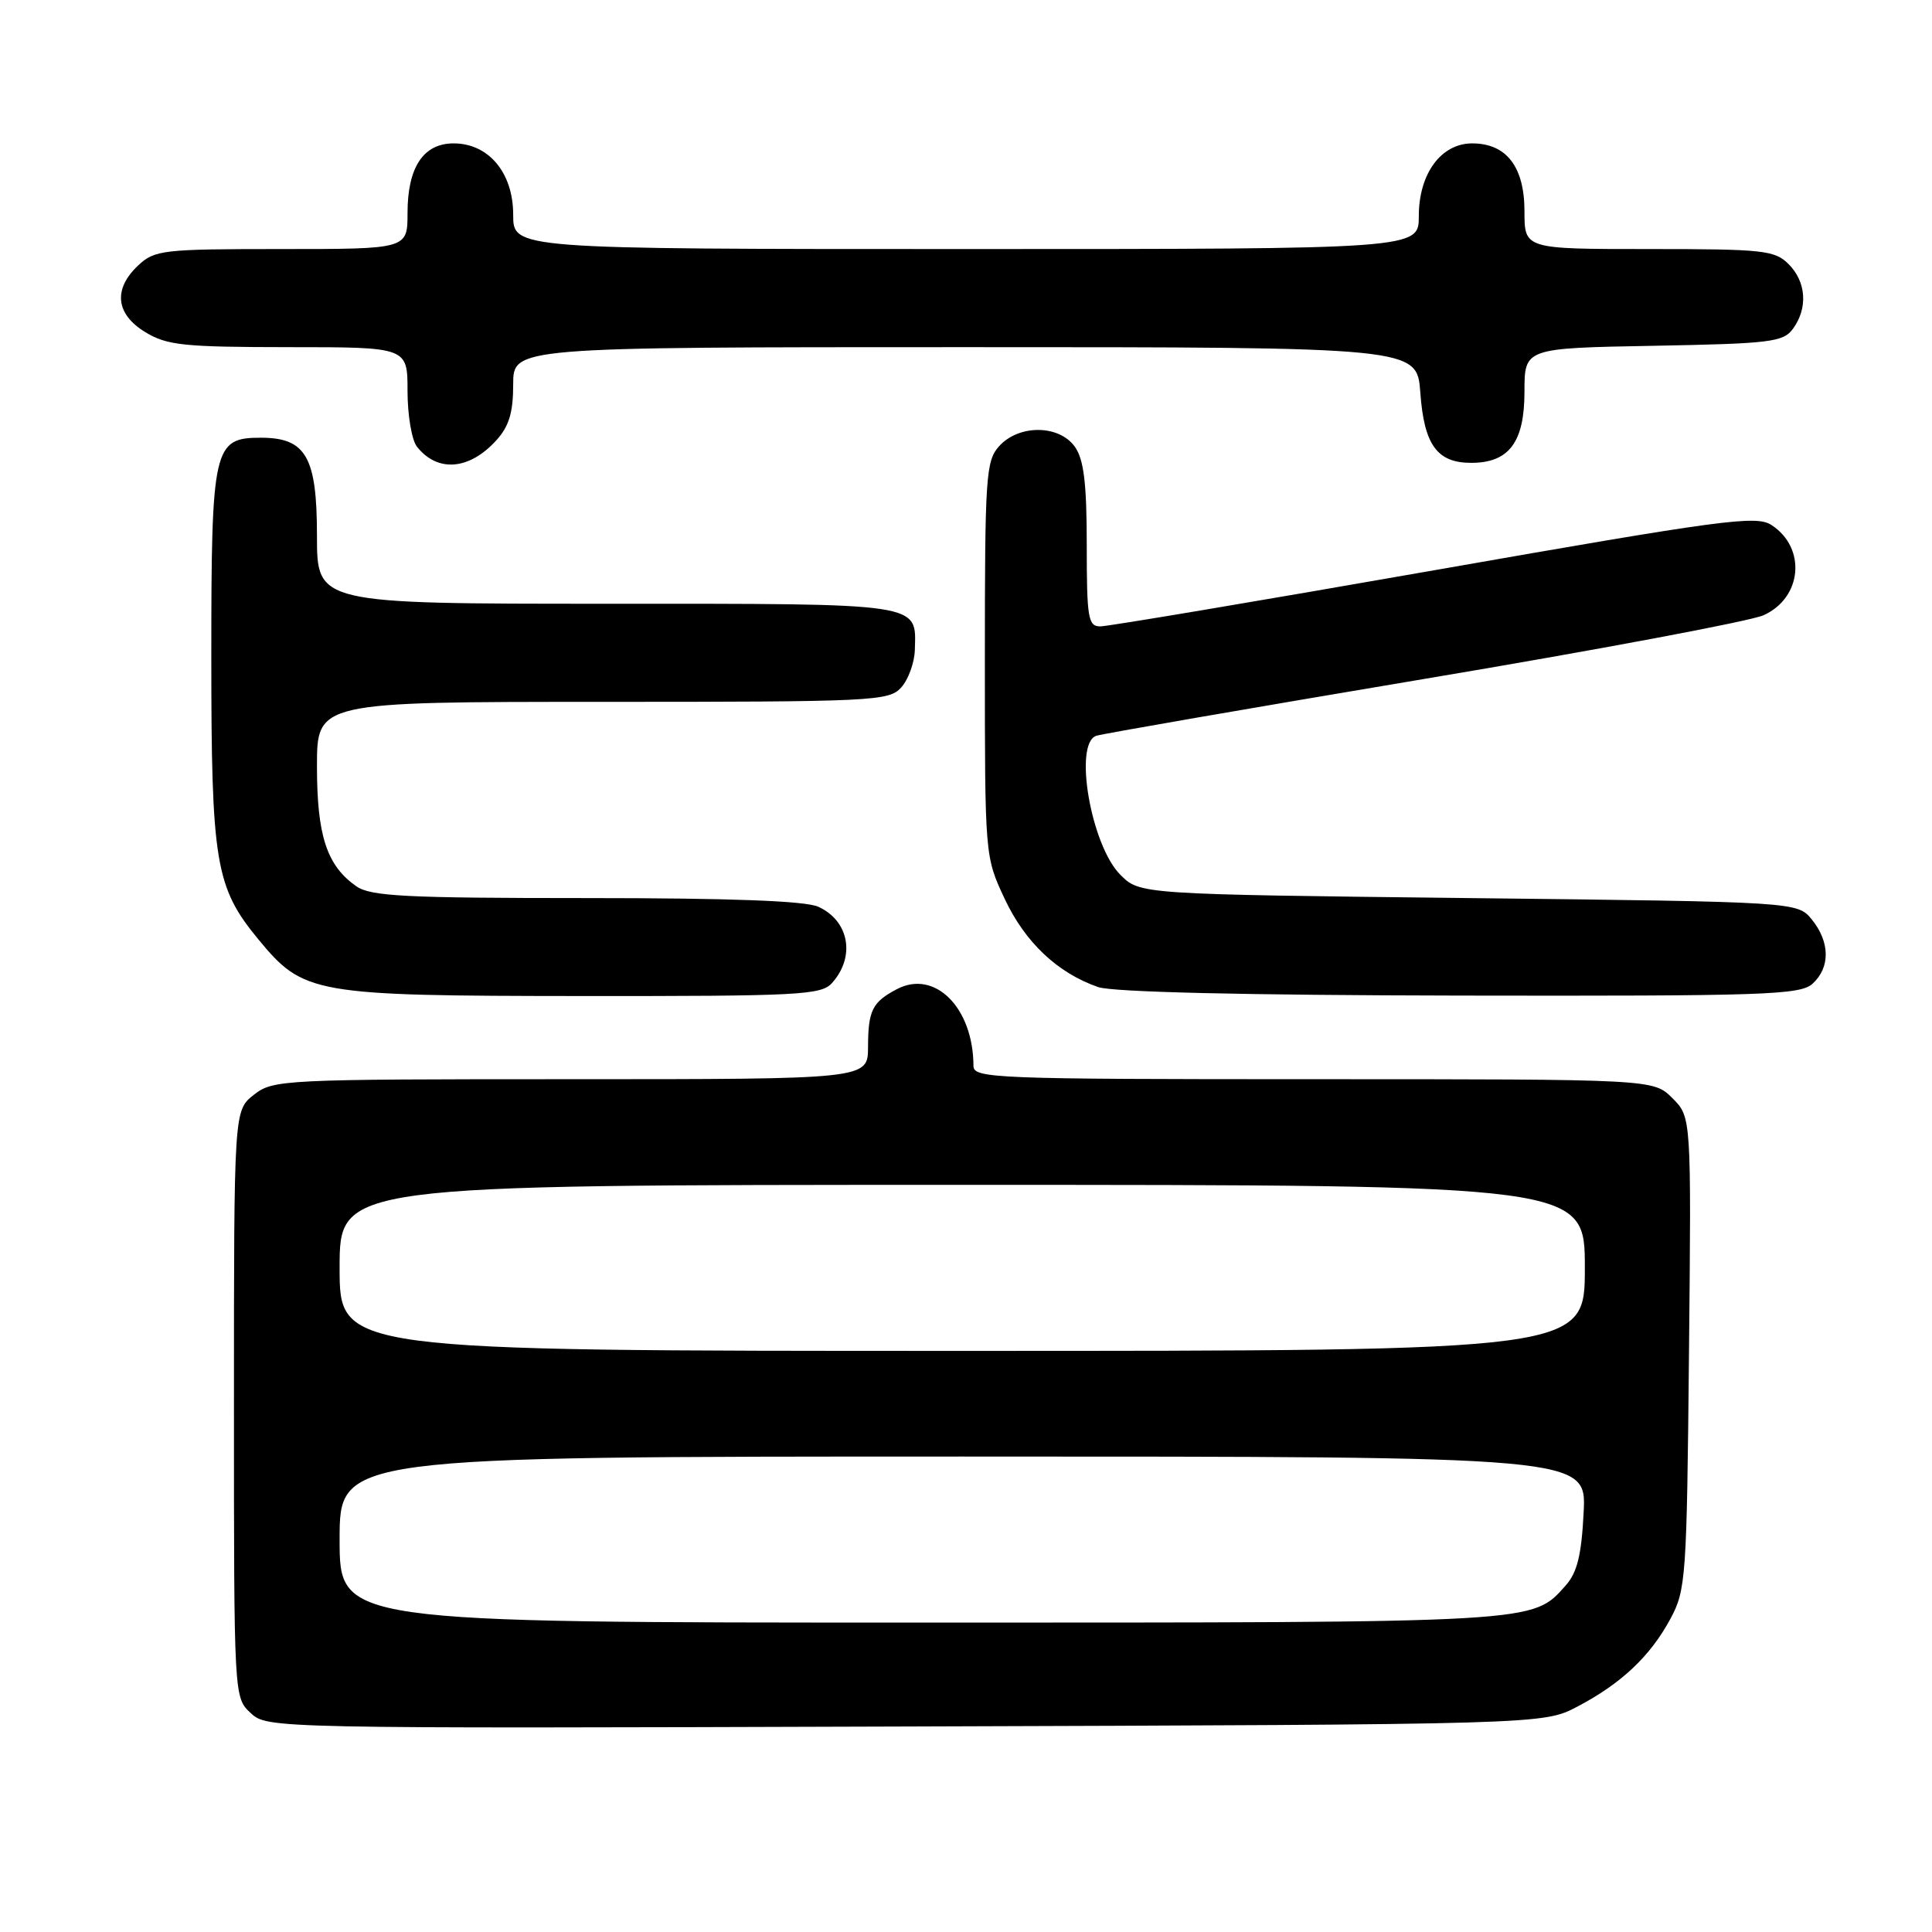 <?xml version="1.0" encoding="UTF-8" standalone="no"?>
<!DOCTYPE svg PUBLIC "-//W3C//DTD SVG 1.1//EN" "http://www.w3.org/Graphics/SVG/1.1/DTD/svg11.dtd" >
<svg xmlns="http://www.w3.org/2000/svg" xmlns:xlink="http://www.w3.org/1999/xlink" version="1.1" viewBox="0 0 256 256">
 <g >
 <path fill="currentColor"
d=" M 209.00 226.14 C 214.83 223.08 218.66 219.47 221.34 214.50 C 223.40 210.68 223.51 209.06 223.80 179.26 C 224.11 148.01 224.11 148.01 221.60 145.51 C 219.09 143.00 219.09 143.00 174.05 143.00 C 131.81 143.00 129.00 142.89 128.99 141.25 C 128.97 133.53 123.87 128.42 118.84 131.07 C 115.58 132.78 115.03 133.89 115.02 138.75 C 115.00 143.00 115.00 143.00 75.63 143.00 C 37.32 143.00 36.20 143.06 33.63 145.07 C 31.00 147.15 31.00 147.15 31.00 186.03 C 31.00 224.88 31.00 224.92 33.21 226.98 C 35.41 229.03 35.79 229.04 119.96 228.77 C 204.50 228.50 204.50 228.50 209.00 226.14 Z  M 110.25 130.25 C 113.38 126.76 112.52 122.01 108.43 120.15 C 106.72 119.37 96.85 119.00 77.68 119.00 C 53.71 119.00 49.11 118.76 47.22 117.44 C 43.30 114.70 42.00 110.73 42.00 101.55 C 42.00 93.00 42.00 93.00 79.85 93.00 C 115.75 93.00 117.78 92.90 119.41 91.10 C 120.35 90.06 121.17 87.82 121.22 86.14 C 121.39 79.82 122.61 80.00 80.38 80.00 C 42.00 80.00 42.00 80.00 42.00 71.00 C 42.00 60.54 40.55 58.00 34.56 58.00 C 28.28 58.00 28.00 59.23 28.00 87.04 C 28.00 114.31 28.54 117.56 34.21 124.44 C 40.23 131.74 41.45 131.95 77.10 131.98 C 105.94 132.00 108.83 131.85 110.25 130.25 Z  M 240.17 130.35 C 242.53 128.21 242.50 124.84 240.09 121.86 C 238.18 119.50 238.18 119.50 194.61 119.00 C 151.04 118.50 151.04 118.50 148.45 115.91 C 144.57 112.03 142.23 98.56 145.25 97.50 C 145.94 97.25 165.40 93.88 188.50 90.00 C 211.60 86.13 231.92 82.31 233.66 81.53 C 238.80 79.23 239.39 72.60 234.73 69.57 C 232.72 68.25 228.37 68.84 190.05 75.56 C 166.70 79.65 146.79 83.00 145.80 83.00 C 144.18 83.00 144.00 81.93 144.00 72.22 C 144.00 64.09 143.62 60.90 142.44 59.22 C 140.37 56.27 135.03 56.21 132.40 59.11 C 130.63 61.07 130.50 63.06 130.50 87.36 C 130.50 113.50 130.50 113.50 133.13 119.11 C 135.83 124.86 140.11 128.91 145.50 130.79 C 147.41 131.46 164.87 131.87 193.42 131.92 C 233.89 131.99 238.52 131.84 240.17 130.35 Z  M 65.75 58.36 C 67.45 56.50 68.00 54.67 68.00 50.94 C 68.00 46.00 68.00 46.00 127.88 46.00 C 187.76 46.00 187.76 46.00 188.20 52.03 C 188.70 58.95 190.42 61.33 194.94 61.33 C 199.95 61.33 202.00 58.60 202.00 51.91 C 202.00 46.13 202.00 46.13 219.08 45.82 C 234.63 45.53 236.29 45.33 237.58 43.56 C 239.58 40.82 239.34 37.34 237.00 35.00 C 235.16 33.16 233.67 33.00 218.50 33.00 C 202.00 33.00 202.00 33.00 202.00 28.00 C 202.00 22.10 199.61 19.00 195.07 19.00 C 190.95 19.00 188.00 23.02 188.00 28.63 C 188.00 33.00 188.00 33.00 128.00 33.00 C 68.00 33.00 68.00 33.00 68.00 28.45 C 68.00 22.89 64.75 19.00 60.10 19.00 C 56.10 19.00 54.00 22.17 54.00 28.22 C 54.00 33.00 54.00 33.00 37.31 33.00 C 21.56 33.00 20.50 33.12 18.31 35.17 C 14.97 38.31 15.32 41.62 19.25 44.01 C 22.13 45.76 24.31 45.99 38.25 46.00 C 54.00 46.00 54.00 46.00 54.00 51.81 C 54.00 55.00 54.56 58.33 55.25 59.19 C 57.97 62.63 62.18 62.29 65.75 58.36 Z  M 45.00 204.00 C 45.00 193.00 45.00 193.00 127.61 193.00 C 210.22 193.00 210.22 193.00 209.84 200.41 C 209.56 206.02 208.99 208.36 207.49 210.05 C 203.00 215.08 204.45 215.00 122.03 215.00 C 45.00 215.00 45.00 215.00 45.00 204.00 Z  M 45.00 168.00 C 45.00 157.00 45.00 157.00 127.50 157.00 C 210.00 157.00 210.00 157.00 210.00 168.00 C 210.00 179.00 210.00 179.00 127.50 179.00 C 45.00 179.00 45.00 179.00 45.00 168.00 Z "/>
</g>
</svg>
